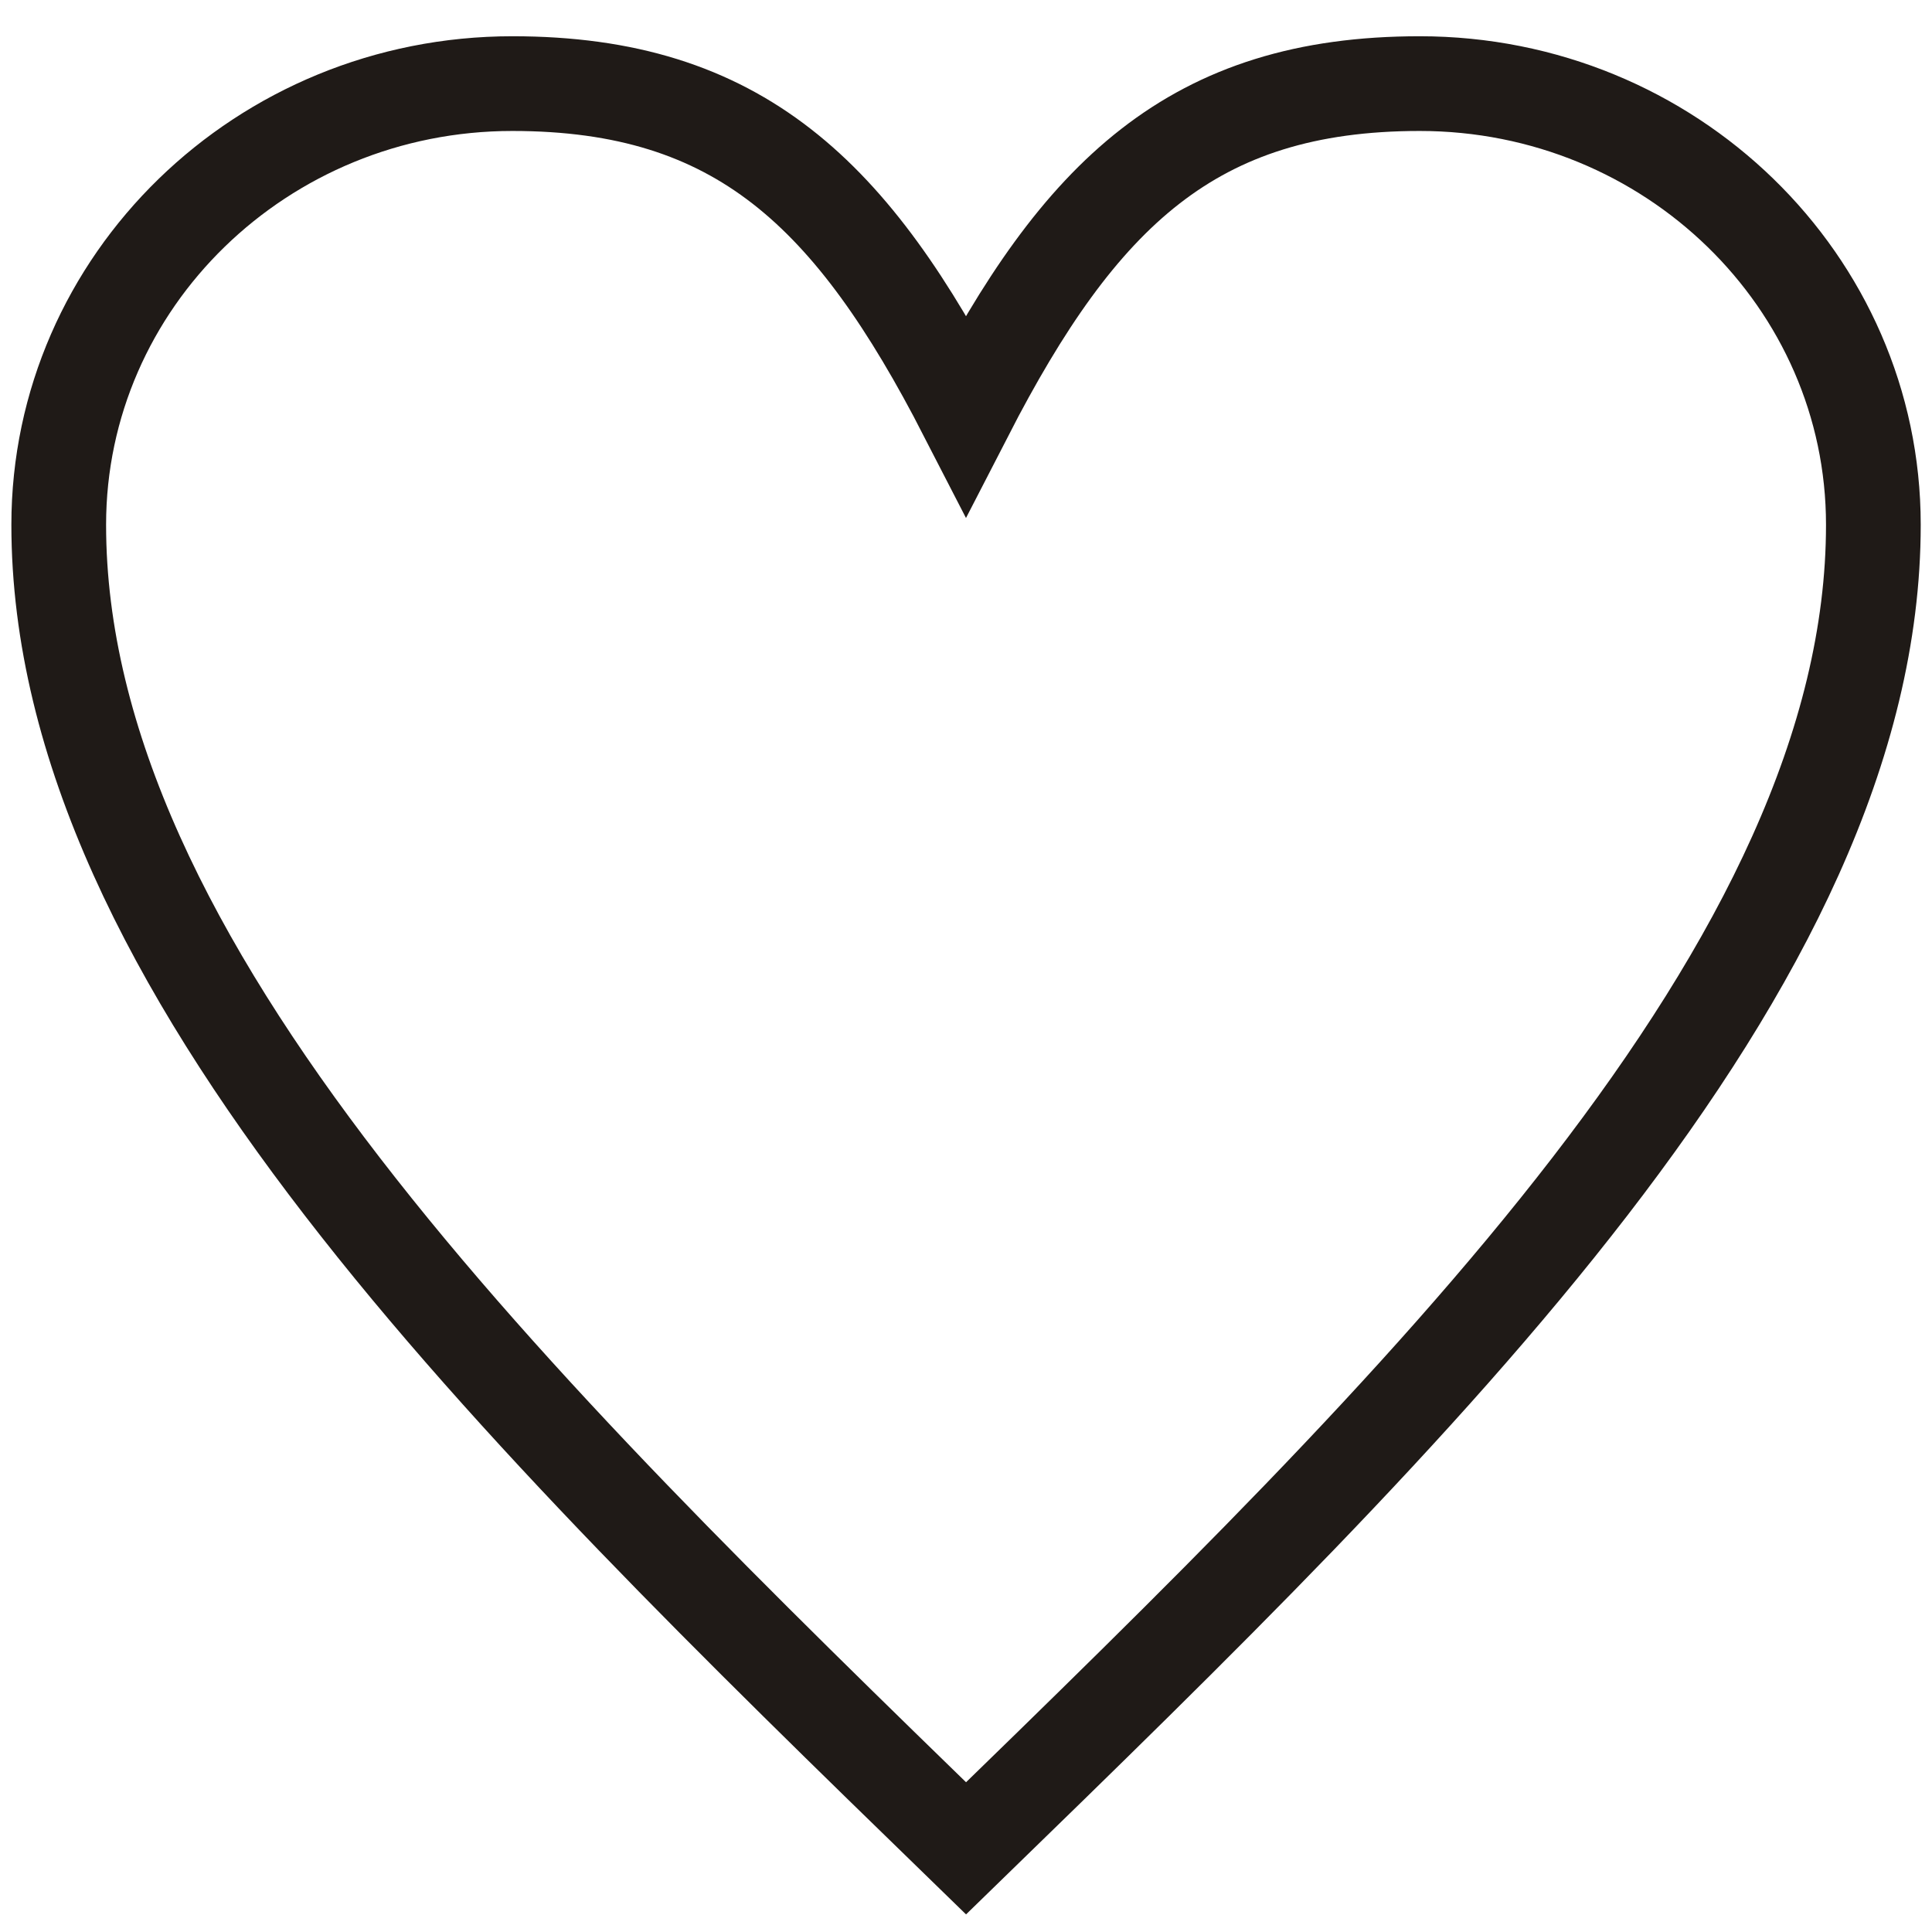 <?xml version="1.0" encoding="utf-8"?>
<!--
  ~ (c) 2016 Picsart, Inc.  All rights reserved.
  -->

<!-- Generator: Adobe Illustrator 14.0.0, SVG Export Plug-In . SVG Version: 6.00 Build 43363)  -->
<!DOCTYPE svg PUBLIC "-//W3C//DTD SVG 1.0//EN" "http://www.w3.org/TR/2001/REC-SVG-20010904/DTD/svg10.dtd">
<svg version="1.0" id="Layer_1" xmlns="http://www.w3.org/2000/svg" xmlns:xlink="http://www.w3.org/1999/xlink" x="0px" y="0px"
	 width="40px" height="40px" viewBox="0 0 40 40" enable-background="new 0 0 40 40" xml:space="preserve">
<path fill="none" stroke="#1F1A17" stroke-width="1.961" d="M20,8.581c2.349-4.566,4.695-6.85,9.394-6.85
	c5.186,0,9.392,4.092,9.392,9.133c0,9.137-9.392,18.271-18.785,27.404c-9.394-9.134-18.785-18.27-18.785-27.404
	c0-5.041,4.207-9.133,9.392-9.133C15.304,1.731,17.652,4.015,20,8.581z"/>
</svg>
